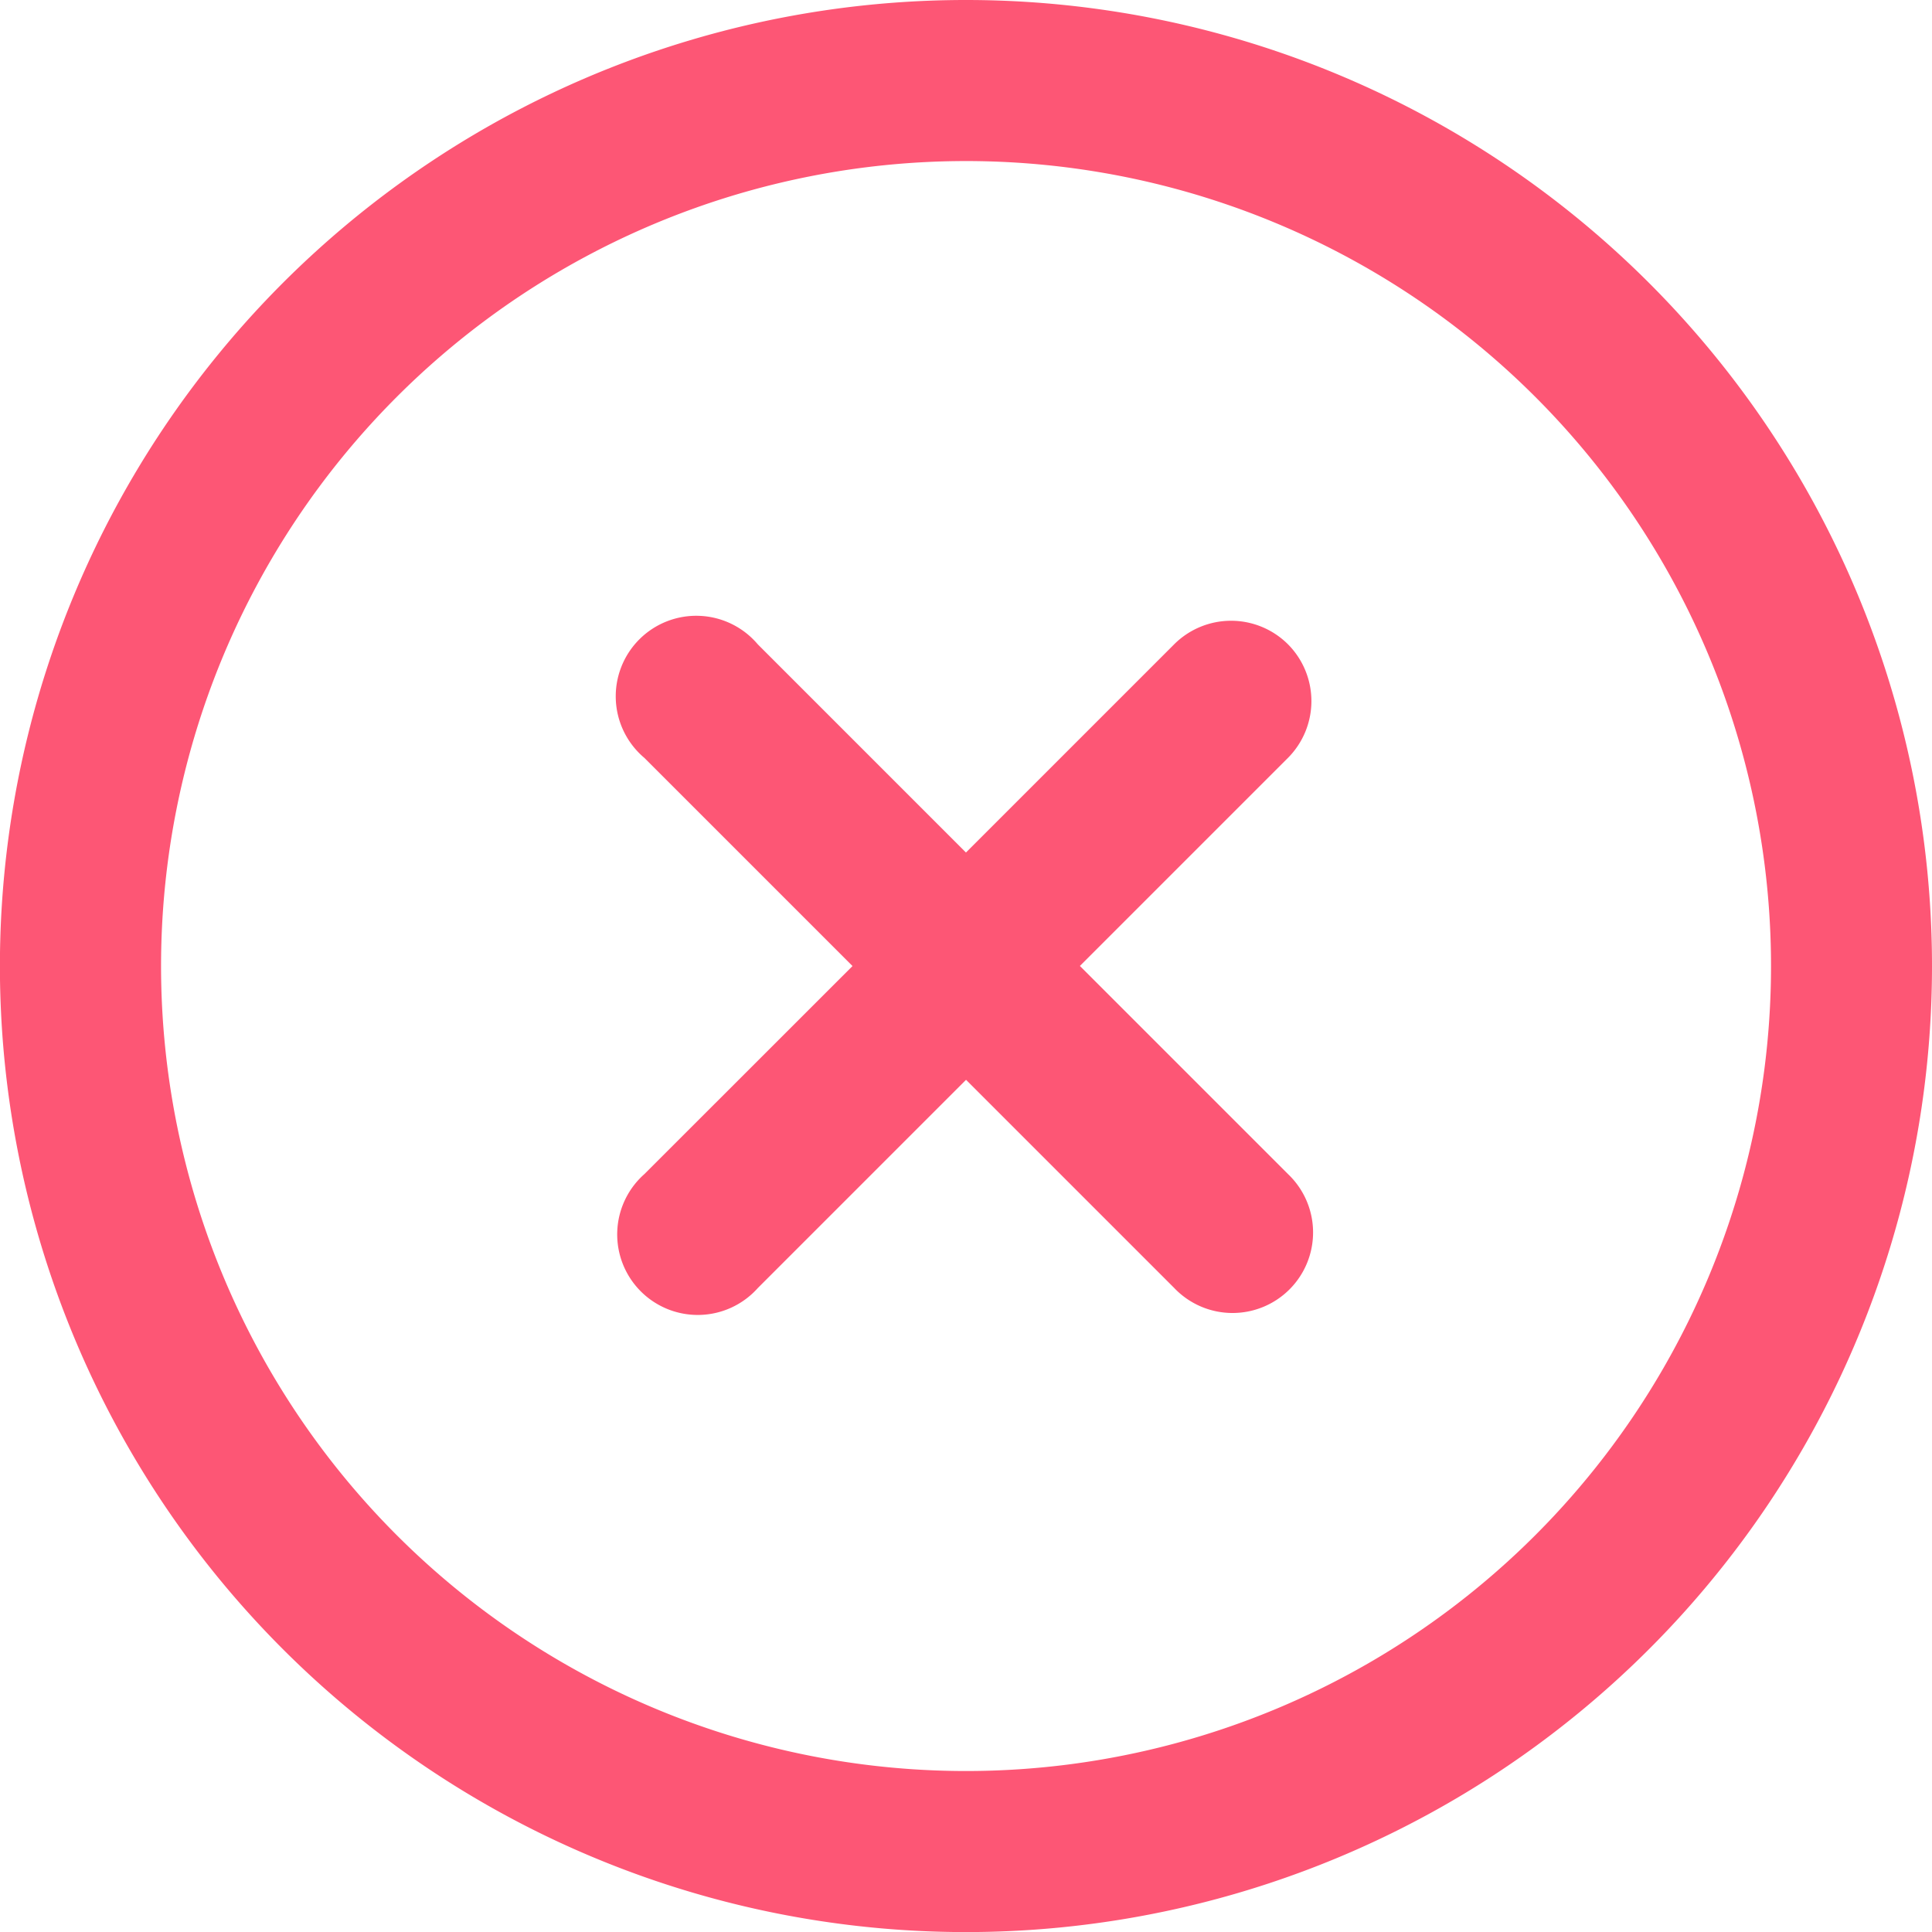 <svg id="fi-rr-cross-circle" xmlns="http://www.w3.org/2000/svg" width="23.655" height="23.655" viewBox="0 0 23.655 23.655">
  <path id="Path_78" data-name="Path 78" d="M15.881,8a.986.986,0,0,0-1.394,0l-2.549,2.549L9.389,8A.986.986,0,1,0,8,9.39l2.549,2.549L8,14.487A.986.986,0,1,0,9.39,15.881l2.549-2.549,2.549,2.549a.986.986,0,1,0,1.394-1.394l-2.549-2.549,2.549-2.549A.986.986,0,0,0,15.881,8Z" transform="translate(-0.111 -0.111)" fill="#fd5675"/>
  <path id="Path_79" data-name="Path 79" d="M11.828,0A11.828,11.828,0,1,0,23.655,11.828,11.828,11.828,0,0,0,11.828,0Zm0,21.684a9.856,9.856,0,1,1,9.856-9.856A9.856,9.856,0,0,1,11.828,21.684Z" transform="translate(0 0)" fill="#fd5675"/>
</svg>
